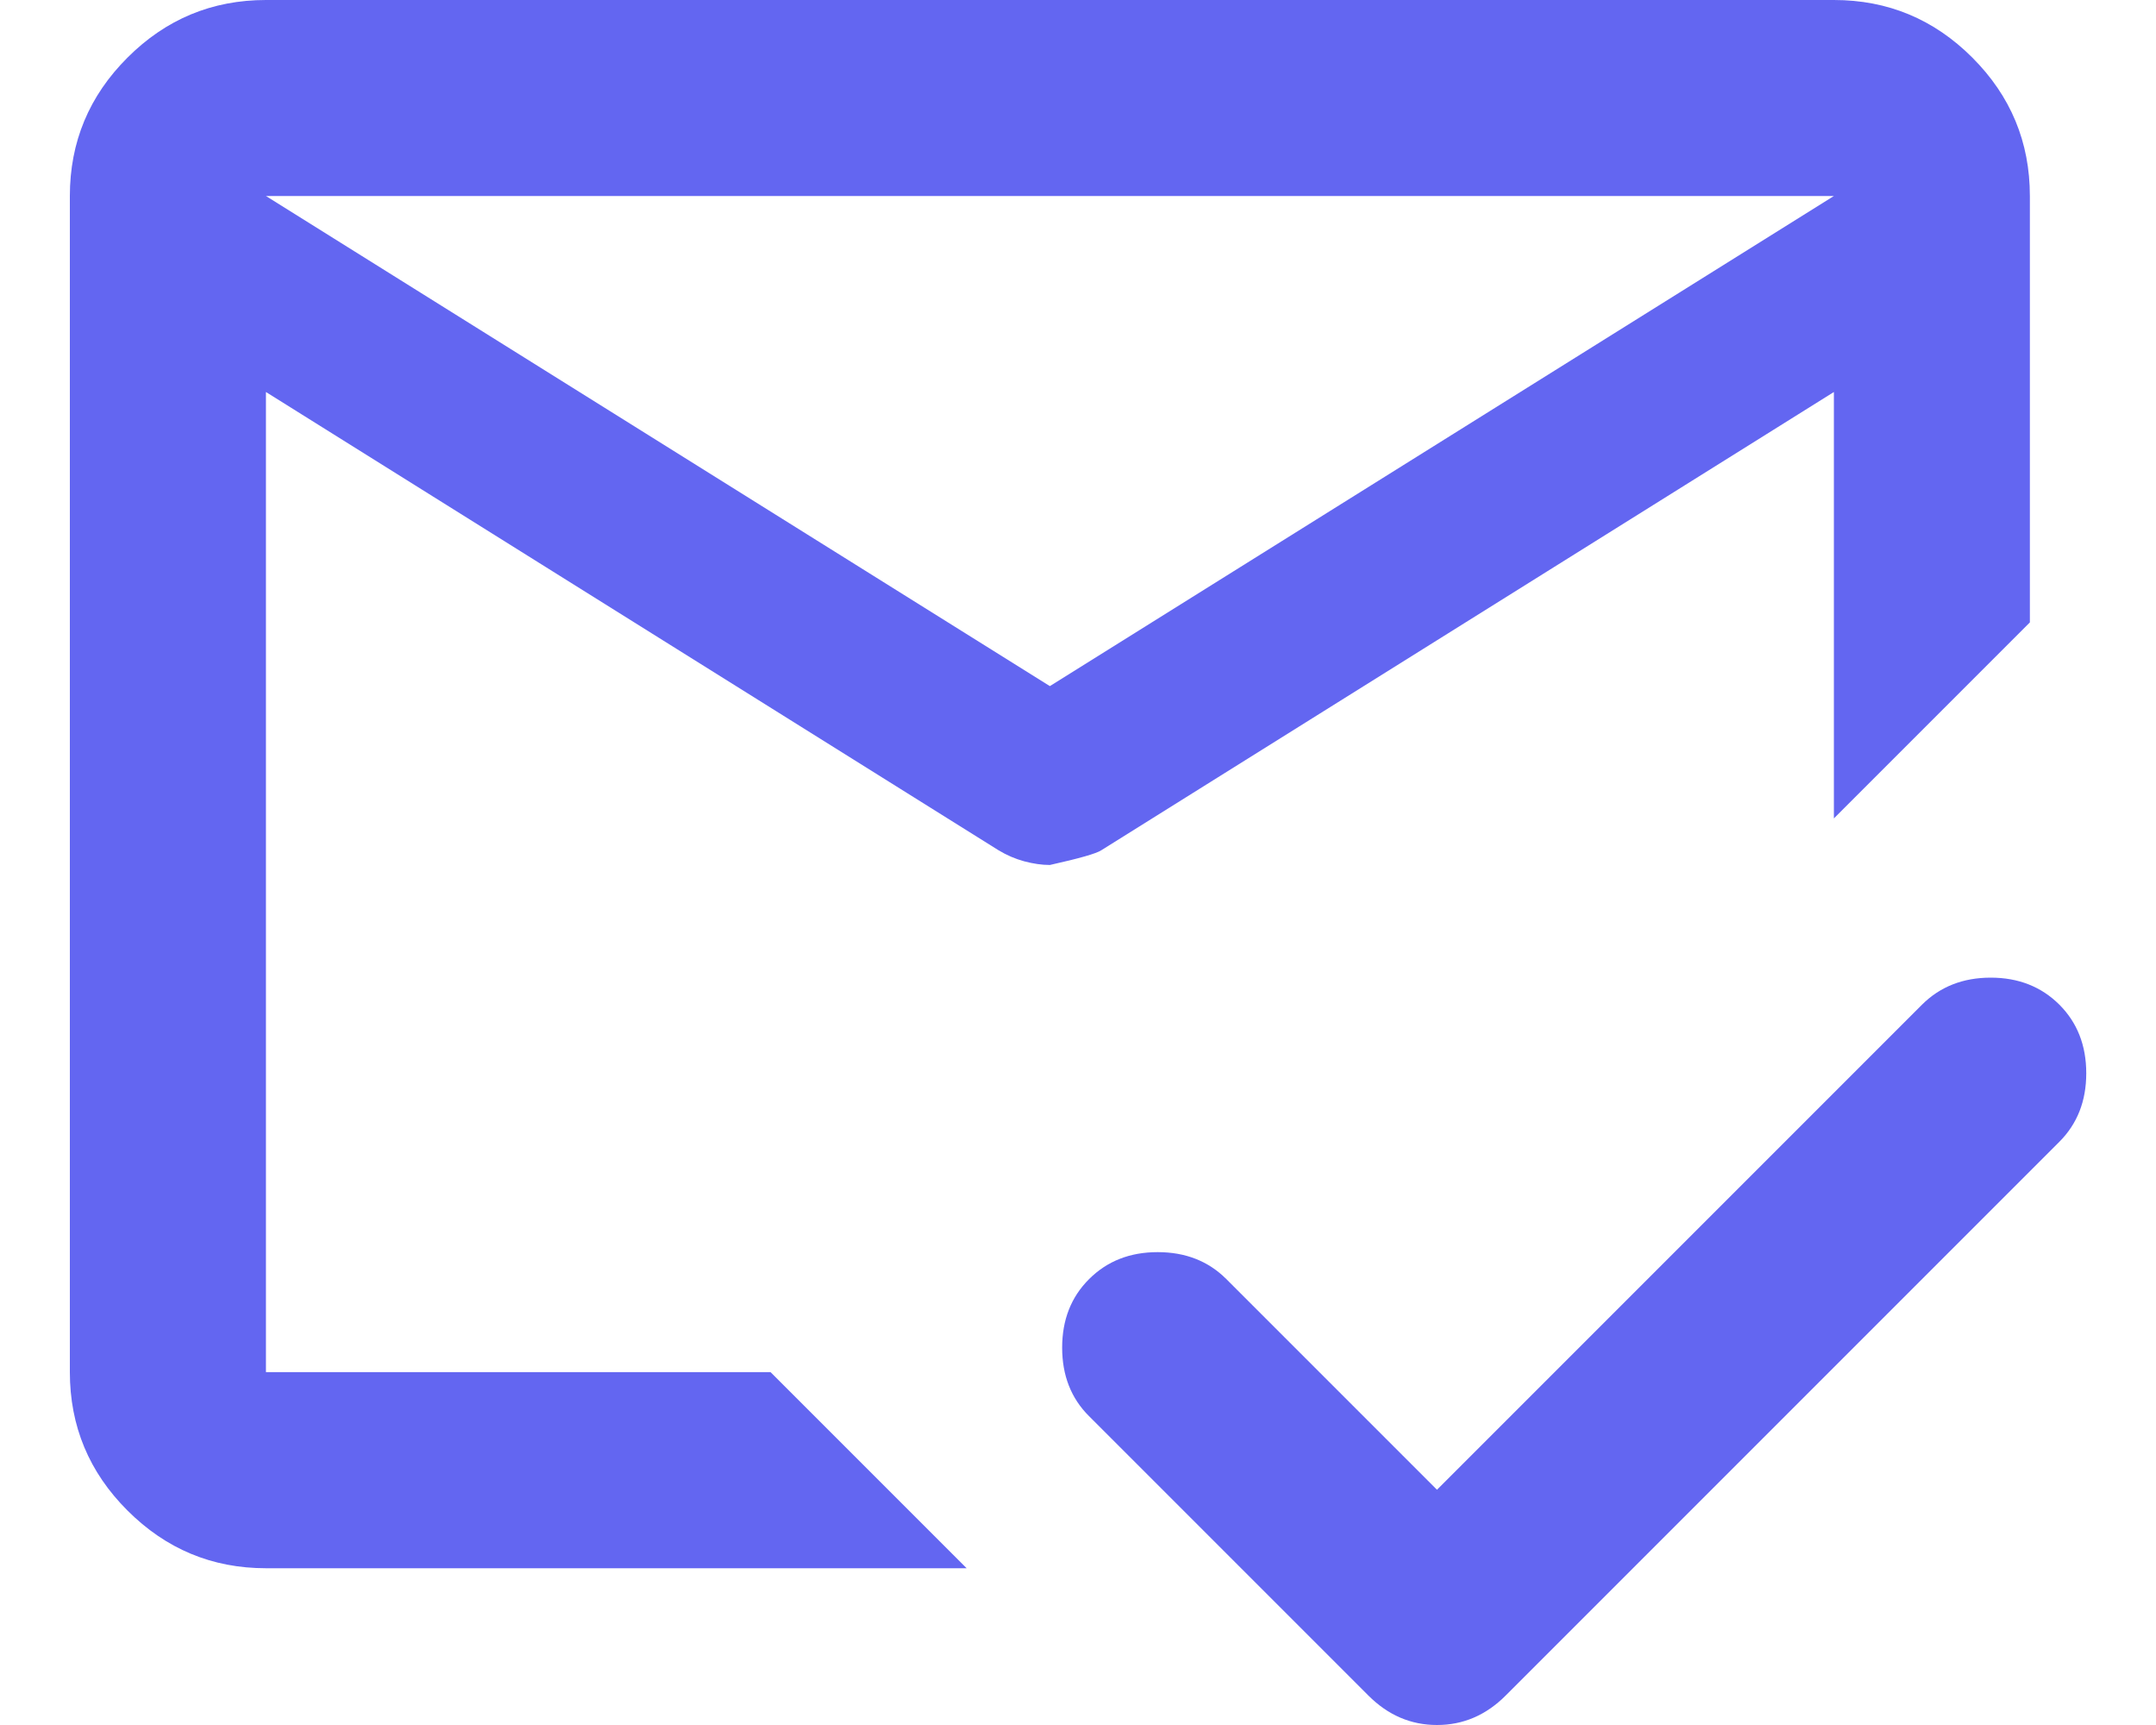 <svg width="20" height="16" viewBox="0 0 20 16" fill="none" xmlns="http://www.w3.org/2000/svg">
<path id="Vector" d="M2.467 1.818L9.739 6.364L17.012 1.818H2.467ZM2.467 14.546C1.967 14.546 1.539 14.367 1.183 14.011C0.826 13.655 0.648 13.227 0.648 12.727V1.818C0.648 1.318 0.826 0.89 1.183 0.534C1.539 0.178 1.967 0 2.467 0H17.012C17.512 0 17.94 0.178 18.296 0.534C18.652 0.89 18.83 1.318 18.83 1.818V5.773L17.921 6.682L17.012 7.591V3.636L10.217 7.886C10.171 7.917 10.012 7.962 9.739 8.023C9.664 8.023 9.584 8.011 9.501 7.989C9.417 7.966 9.338 7.932 9.262 7.886L2.467 3.636V12.727H7.148L8.967 14.546H2.467ZM13.33 13.818L17.83 9.318C17.997 9.152 18.209 9.068 18.467 9.068C18.724 9.068 18.936 9.152 19.103 9.318C19.27 9.485 19.353 9.697 19.353 9.955C19.353 10.212 19.27 10.424 19.103 10.591L13.967 15.727C13.785 15.909 13.573 16 13.33 16C13.088 16 12.876 15.909 12.694 15.727L10.103 13.136C9.936 12.97 9.853 12.758 9.853 12.5C9.853 12.242 9.936 12.03 10.103 11.864C10.27 11.697 10.482 11.614 10.739 11.614C10.997 11.614 11.209 11.697 11.376 11.864L13.33 13.818Z" fill="#6366F1"/>
</svg>
